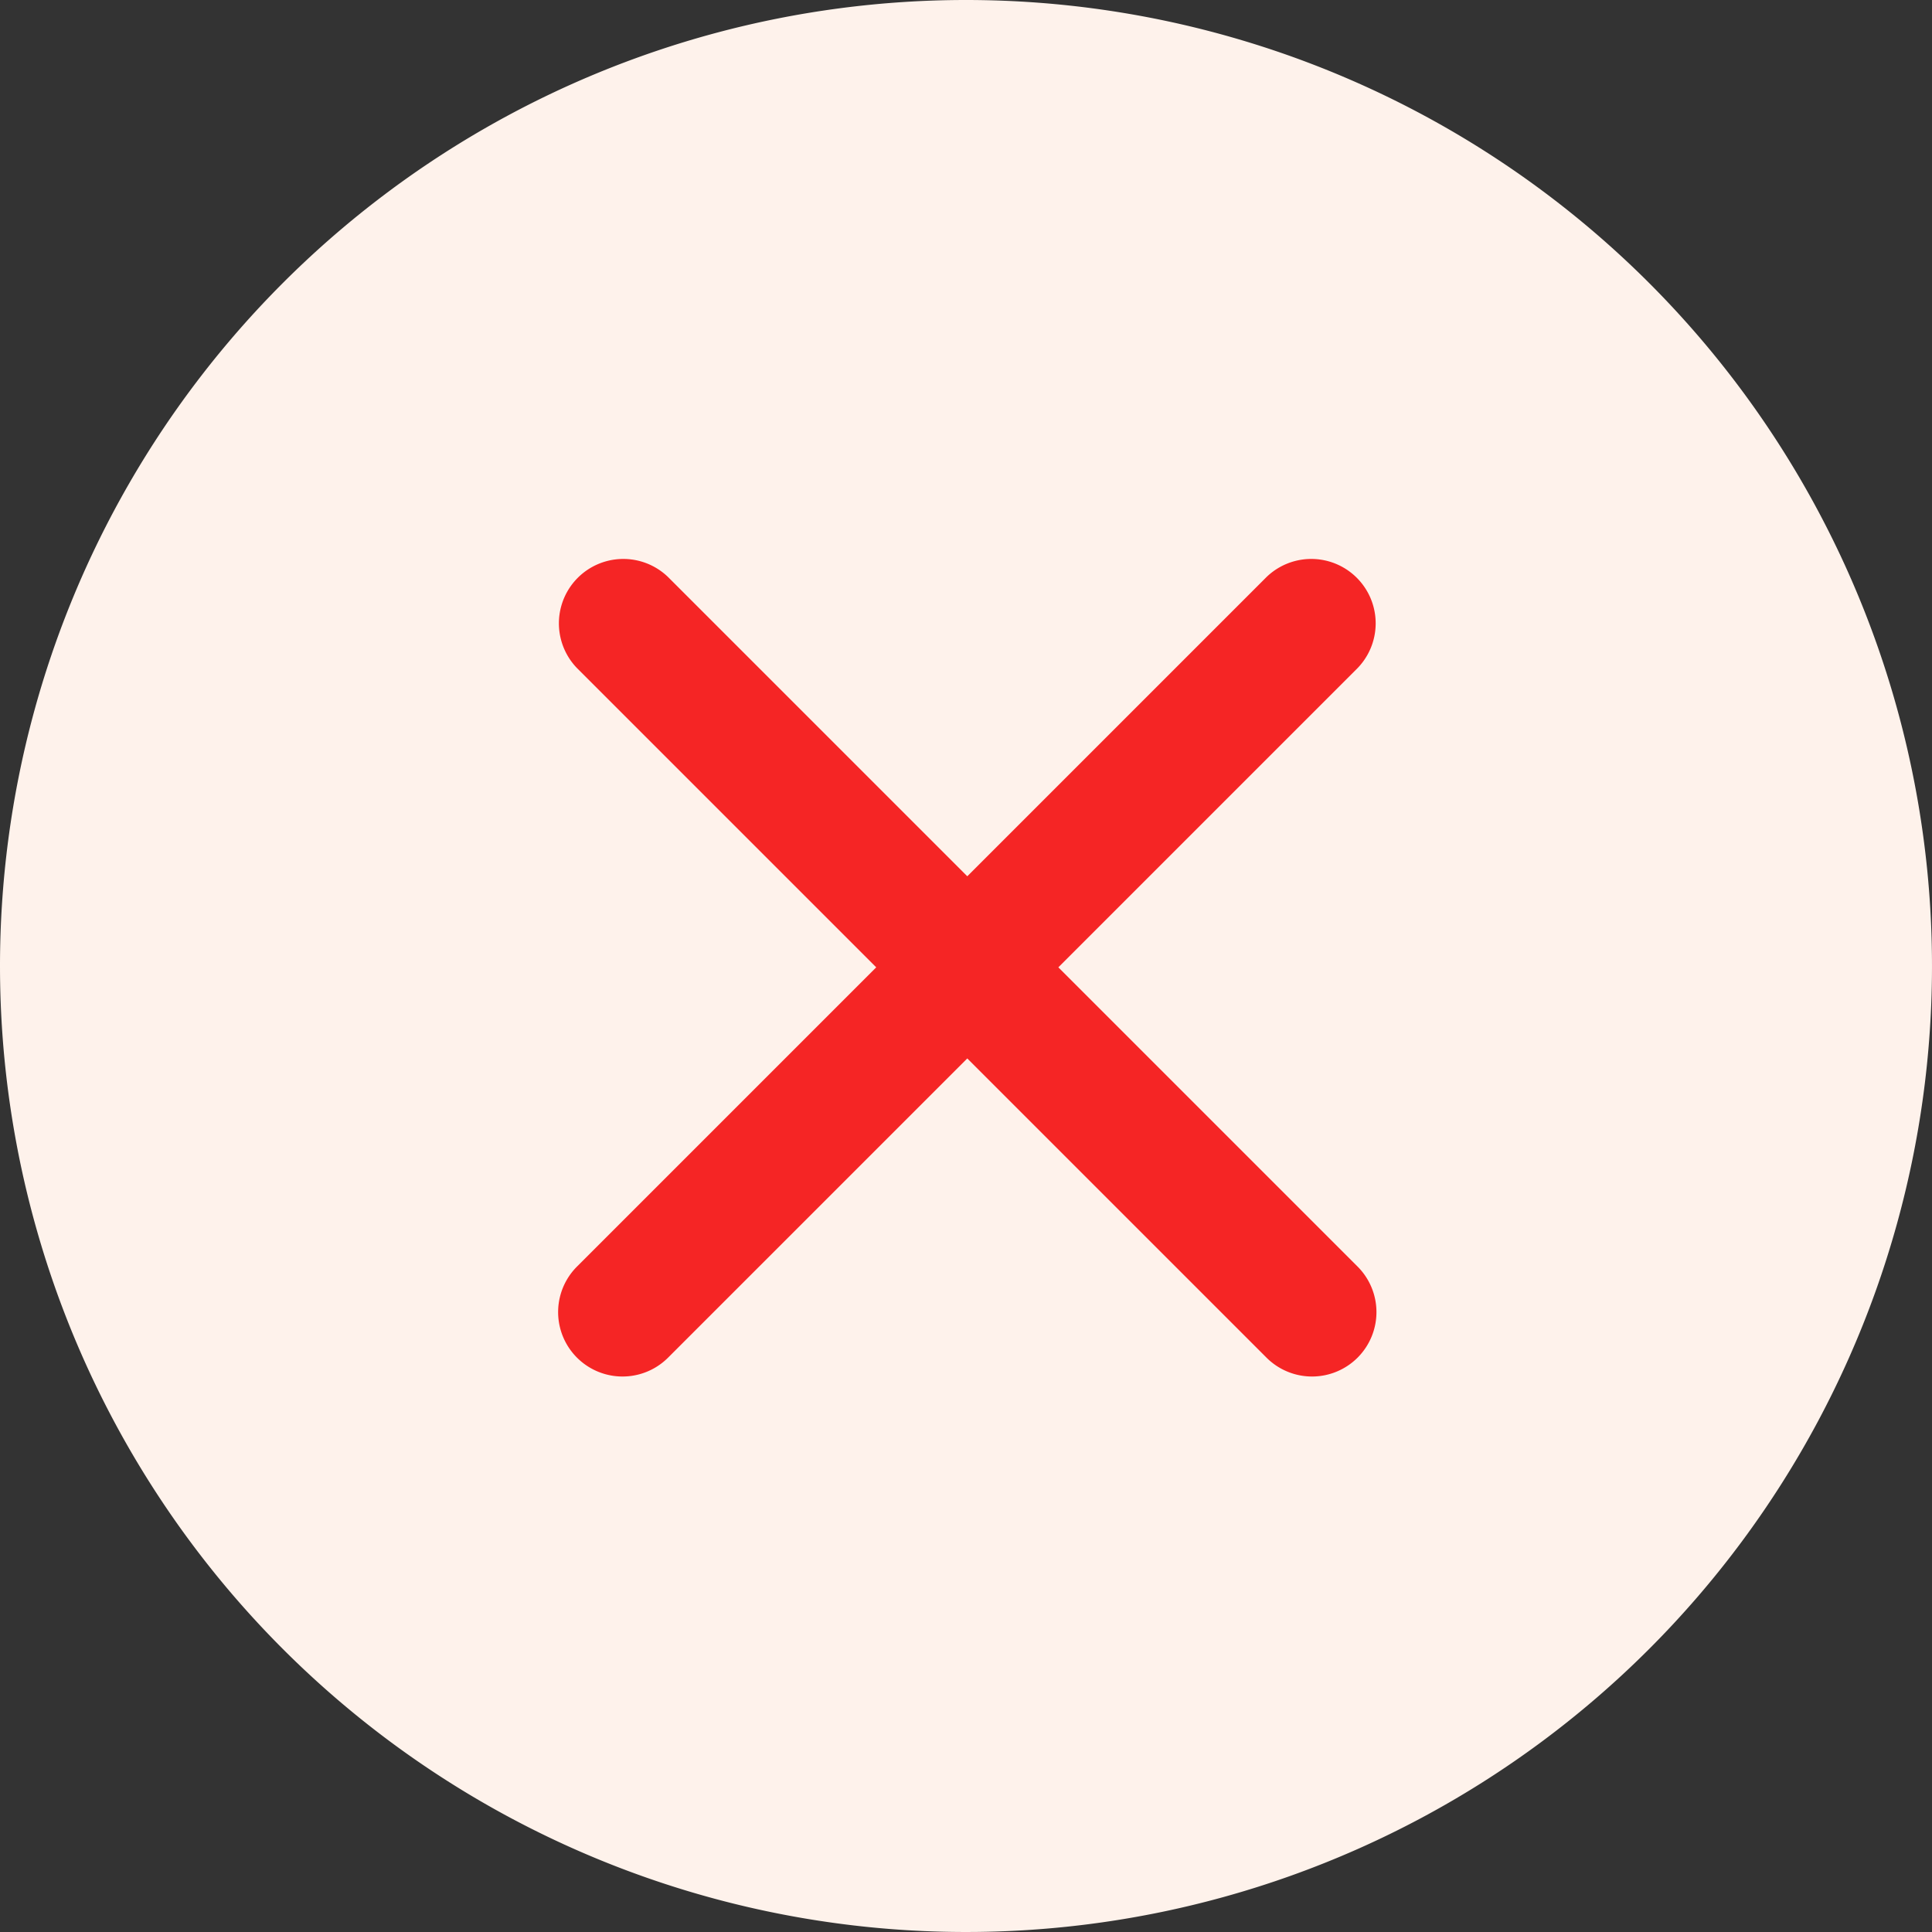 <svg xmlns="http://www.w3.org/2000/svg" width="45" height="45" viewBox="0 0 45 45">
  <rect x="0" y="0" width="45" height="45" fill="#333333" stroke="none"/>
  <g transform="translate(-1739 -246)">
    <path fill="#fef2eb" d="M22.5,0A22.5,22.5,0,1,1,0,22.5,22.5,22.5,0,0,1,22.5,0Z" transform="translate(1739 246)"/>
    <path fill="#f52525" d="M3095.621,372.5l6.97-6.97a1.5,1.5,0,0,0-2.121-2.121l-6.97,6.97-6.97-6.97a1.5,1.5,0,0,0-2.121,2.121l6.97,6.97-6.97,6.97a1.5,1.5,0,0,0,2.122,2.121l6.969-6.969,6.969,6.969a1.5,1.5,0,0,0,2.122-2.121Z" transform="translate(-1331.97 -103.969)"/>
  </g>
</svg>
